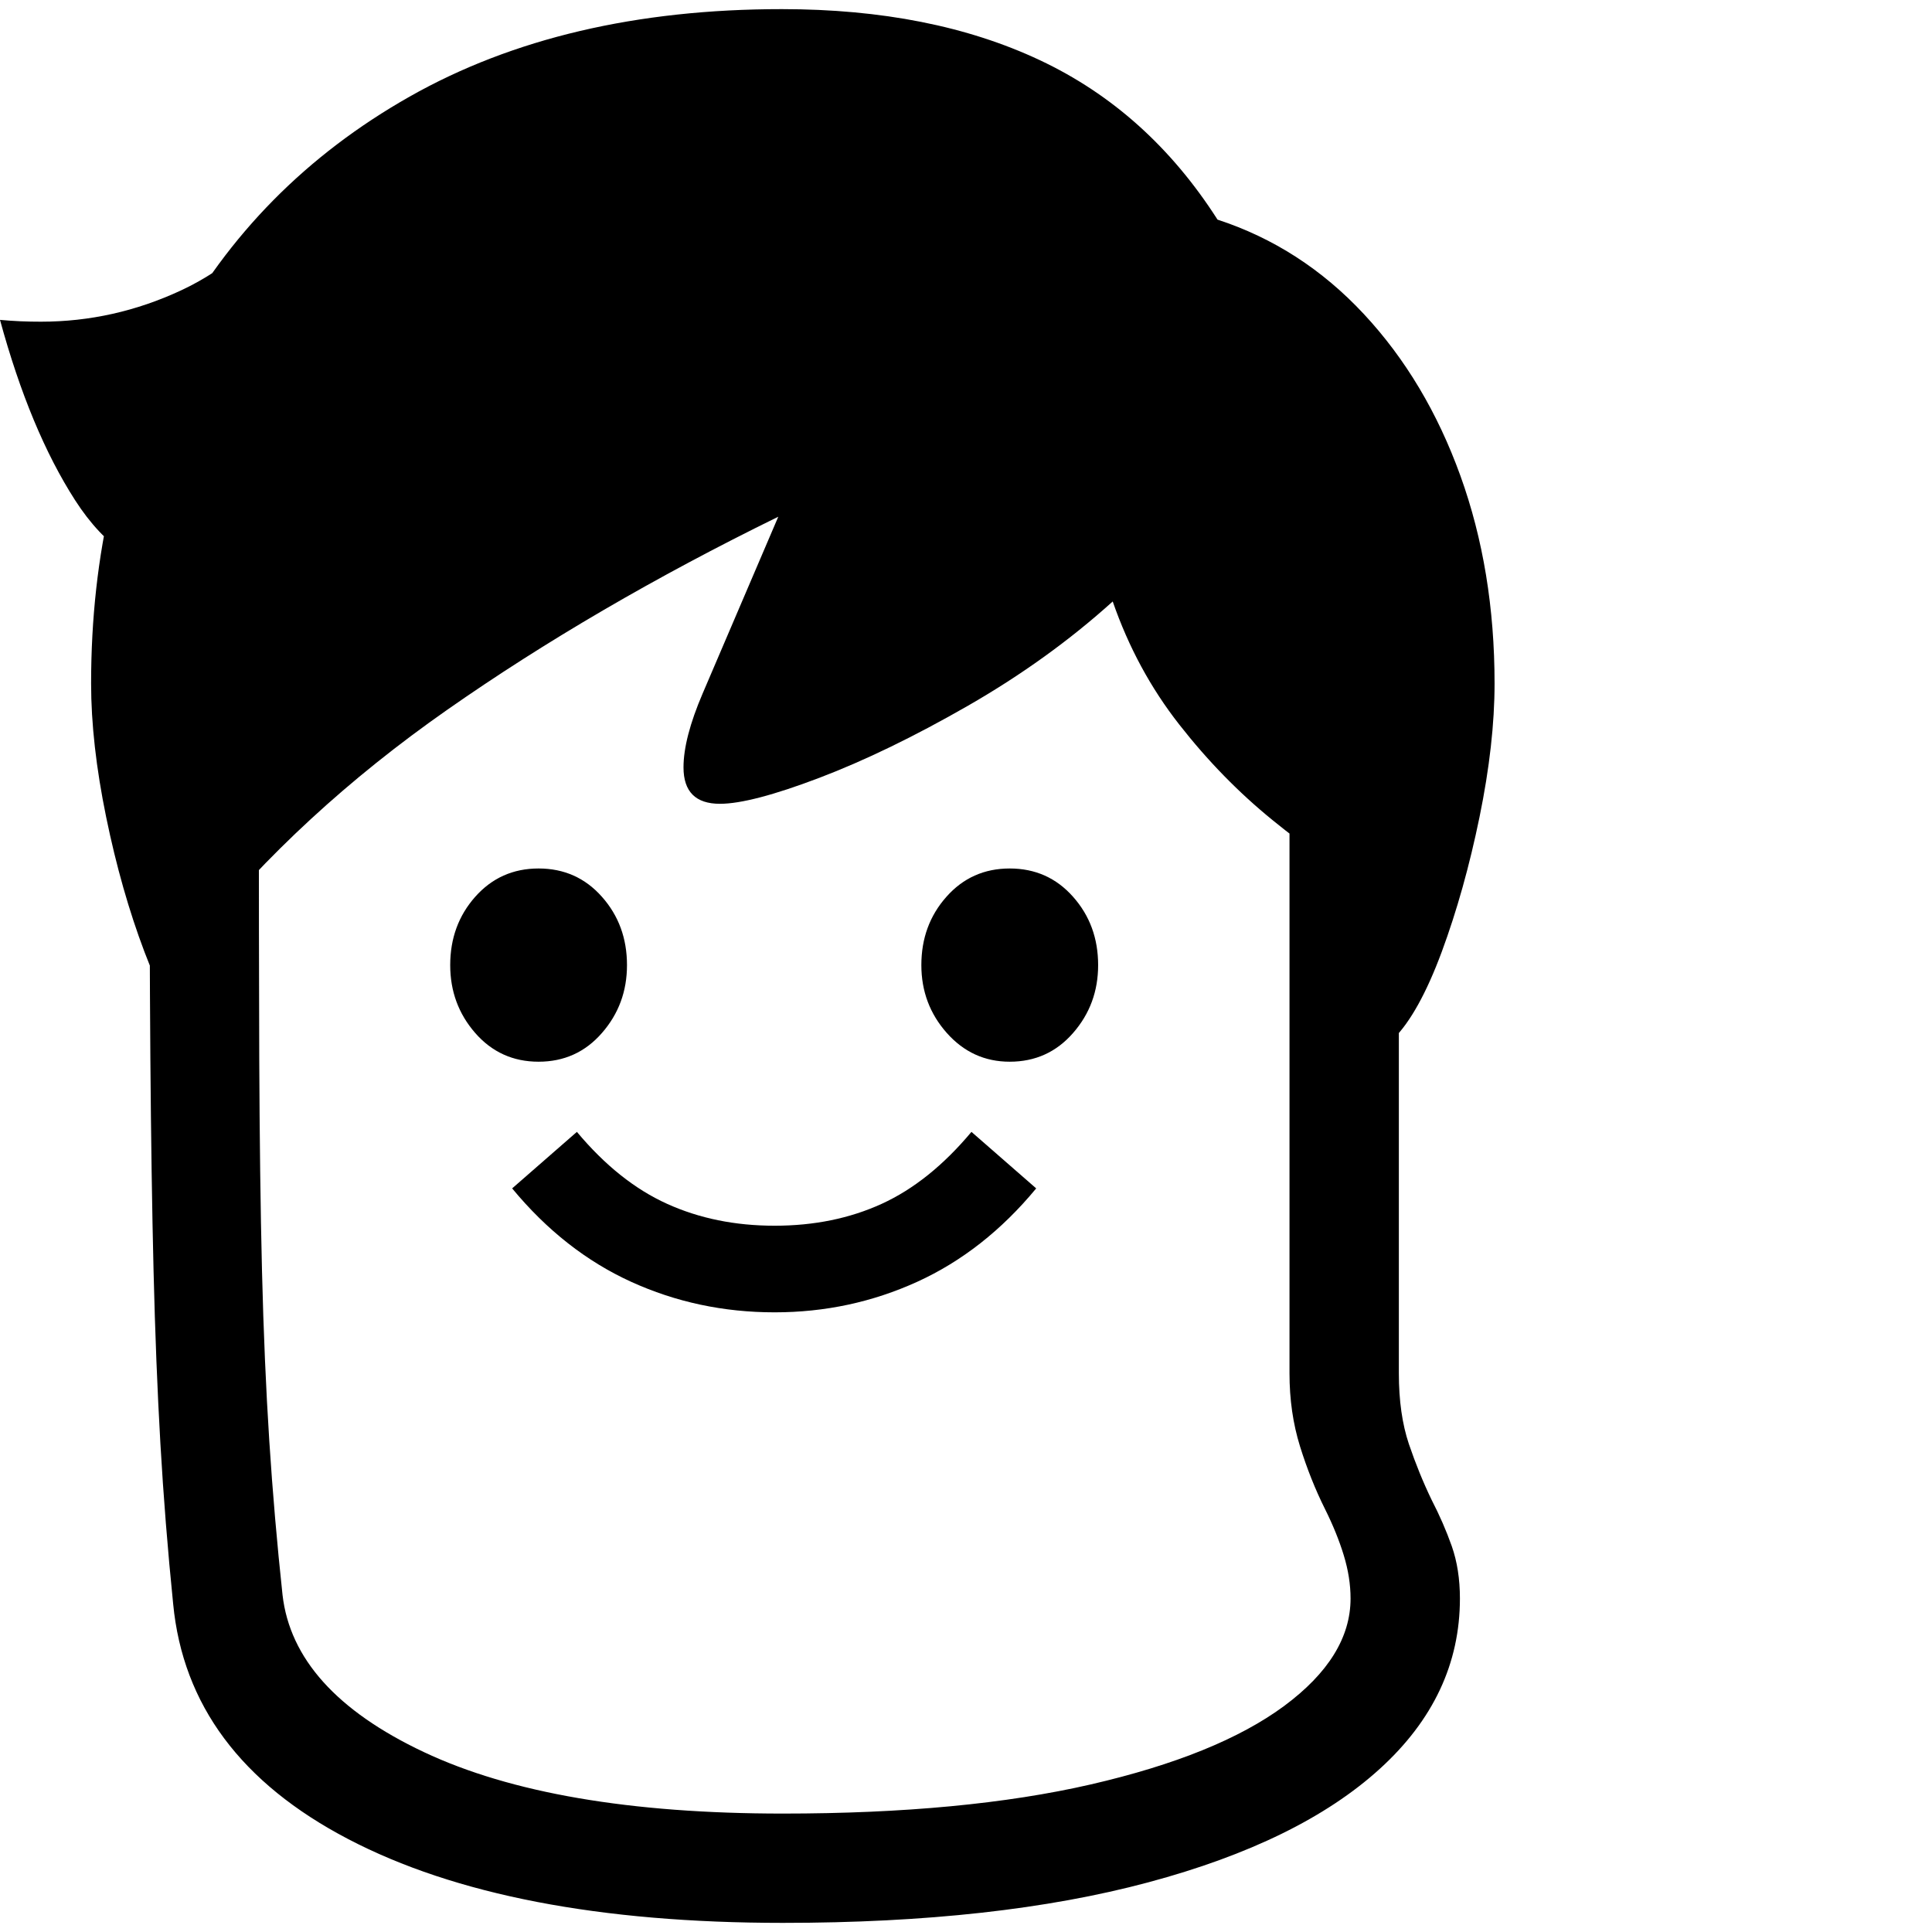 <svg version="1.1" xmlns="http://www.w3.org/2000/svg" style="fill:rgba(0,0,0,1.0)" width="256" height="256" viewBox="0 0 33.125 32.812"><path fill="rgb(0, 0, 0)" d="M13.422 32.812 C10.286 32.812 7.802 32.333 5.969 31.375 C4.135 30.417 3.135 29.073 2.969 27.344 C2.875 26.417 2.802 25.5 2.75 24.594 C2.698 23.687 2.659 22.703 2.633 21.641 C2.607 20.578 2.589 19.359 2.578 17.984 C2.568 16.609 2.562 14.995 2.562 13.141 L4.438 13.172 C4.438 15.016 4.44 16.622 4.445 17.992 C4.451 19.362 4.466 20.576 4.492 21.633 C4.518 22.69 4.56 23.661 4.617 24.547 C4.674 25.432 4.75 26.312 4.844 27.188 C4.969 28.281 5.776 29.18 7.266 29.883 C8.755 30.586 10.807 30.938 13.422 30.938 C15.495 30.938 17.255 30.771 18.703 30.438 C20.151 30.104 21.255 29.656 22.016 29.094 C22.776 28.531 23.156 27.917 23.156 27.25 C23.156 27.01 23.117 26.763 23.039 26.508 C22.961 26.253 22.854 25.99 22.719 25.719 C22.552 25.385 22.409 25.026 22.289 24.641 C22.169 24.255 22.109 23.839 22.109 23.391 L22.109 9.875 L23.984 9.875 L23.984 23.391 C23.984 23.859 24.042 24.263 24.156 24.602 C24.271 24.94 24.401 25.26 24.547 25.562 C24.682 25.823 24.797 26.086 24.891 26.352 C24.984 26.617 25.031 26.917 25.031 27.25 C25.031 28.365 24.573 29.339 23.656 30.172 C22.74 31.005 21.417 31.654 19.688 32.117 C17.958 32.581 15.87 32.812 13.422 32.812 Z M13.281 22.344 C12.406 22.344 11.586 22.169 10.82 21.82 C10.055 21.471 9.375 20.938 8.781 20.219 L9.891 19.25 C10.37 19.823 10.885 20.234 11.438 20.484 C11.99 20.734 12.604 20.859 13.281 20.859 C13.958 20.859 14.57 20.734 15.117 20.484 C15.664 20.234 16.177 19.823 16.656 19.25 L17.766 20.219 C17.172 20.938 16.492 21.471 15.727 21.82 C14.961 22.169 14.146 22.344 13.281 22.344 Z M9.234 18.047 C8.797 18.047 8.435 17.883 8.148 17.555 C7.862 17.227 7.719 16.839 7.719 16.391 C7.719 15.932 7.862 15.542 8.148 15.219 C8.435 14.896 8.797 14.734 9.234 14.734 C9.672 14.734 10.034 14.896 10.32 15.219 C10.607 15.542 10.75 15.932 10.75 16.391 C10.75 16.839 10.607 17.227 10.32 17.555 C10.034 17.883 9.672 18.047 9.234 18.047 Z M3.203 9.703 C2.443 9.651 1.805 9.224 1.289 8.422 C0.773 7.62 0.344 6.589 0 5.328 C0.115 5.339 0.232 5.346 0.352 5.352 C0.471 5.357 0.589 5.359 0.703 5.359 C1.536 5.359 2.339 5.18 3.109 4.82 C3.88 4.461 4.583 3.854 5.219 3 Z M17.312 18.047 C16.885 18.047 16.526 17.883 16.234 17.555 C15.943 17.227 15.797 16.839 15.797 16.391 C15.797 15.932 15.94 15.542 16.227 15.219 C16.513 14.896 16.875 14.734 17.312 14.734 C17.75 14.734 18.112 14.896 18.398 15.219 C18.685 15.542 18.828 15.932 18.828 16.391 C18.828 16.839 18.685 17.227 18.398 17.555 C18.112 17.883 17.75 18.047 17.312 18.047 Z M3.297 17.656 C3.016 17.365 2.742 16.867 2.477 16.164 C2.211 15.461 1.992 14.69 1.82 13.852 C1.648 13.013 1.562 12.25 1.562 11.562 C1.562 9.333 2.031 7.349 2.969 5.609 C3.906 3.87 5.258 2.5 7.023 1.5 C8.789 0.5 10.917 -0 13.406 -0 C15.115 -0 16.589 0.292 17.828 0.875 C19.068 1.458 20.083 2.37 20.875 3.609 C21.833 3.922 22.669 4.461 23.383 5.227 C24.096 5.992 24.648 6.917 25.039 8 C25.43 9.083 25.625 10.271 25.625 11.562 C25.625 12.25 25.539 13.013 25.367 13.852 C25.195 14.69 24.979 15.461 24.719 16.164 C24.458 16.867 24.182 17.365 23.891 17.656 L23.453 15.062 C22.943 14.76 22.398 14.375 21.82 13.906 C21.242 13.437 20.708 12.891 20.219 12.266 C19.729 11.641 19.349 10.938 19.078 10.156 C18.339 10.823 17.51 11.419 16.594 11.945 C15.677 12.471 14.828 12.883 14.047 13.18 C13.266 13.477 12.698 13.625 12.344 13.625 C11.927 13.625 11.719 13.417 11.719 13 C11.719 12.667 11.828 12.245 12.047 11.734 L13.344 8.703 C11.24 9.734 9.346 10.839 7.664 12.016 C5.982 13.193 4.552 14.51 3.375 15.969 Z M33.125 27.344" /></svg>